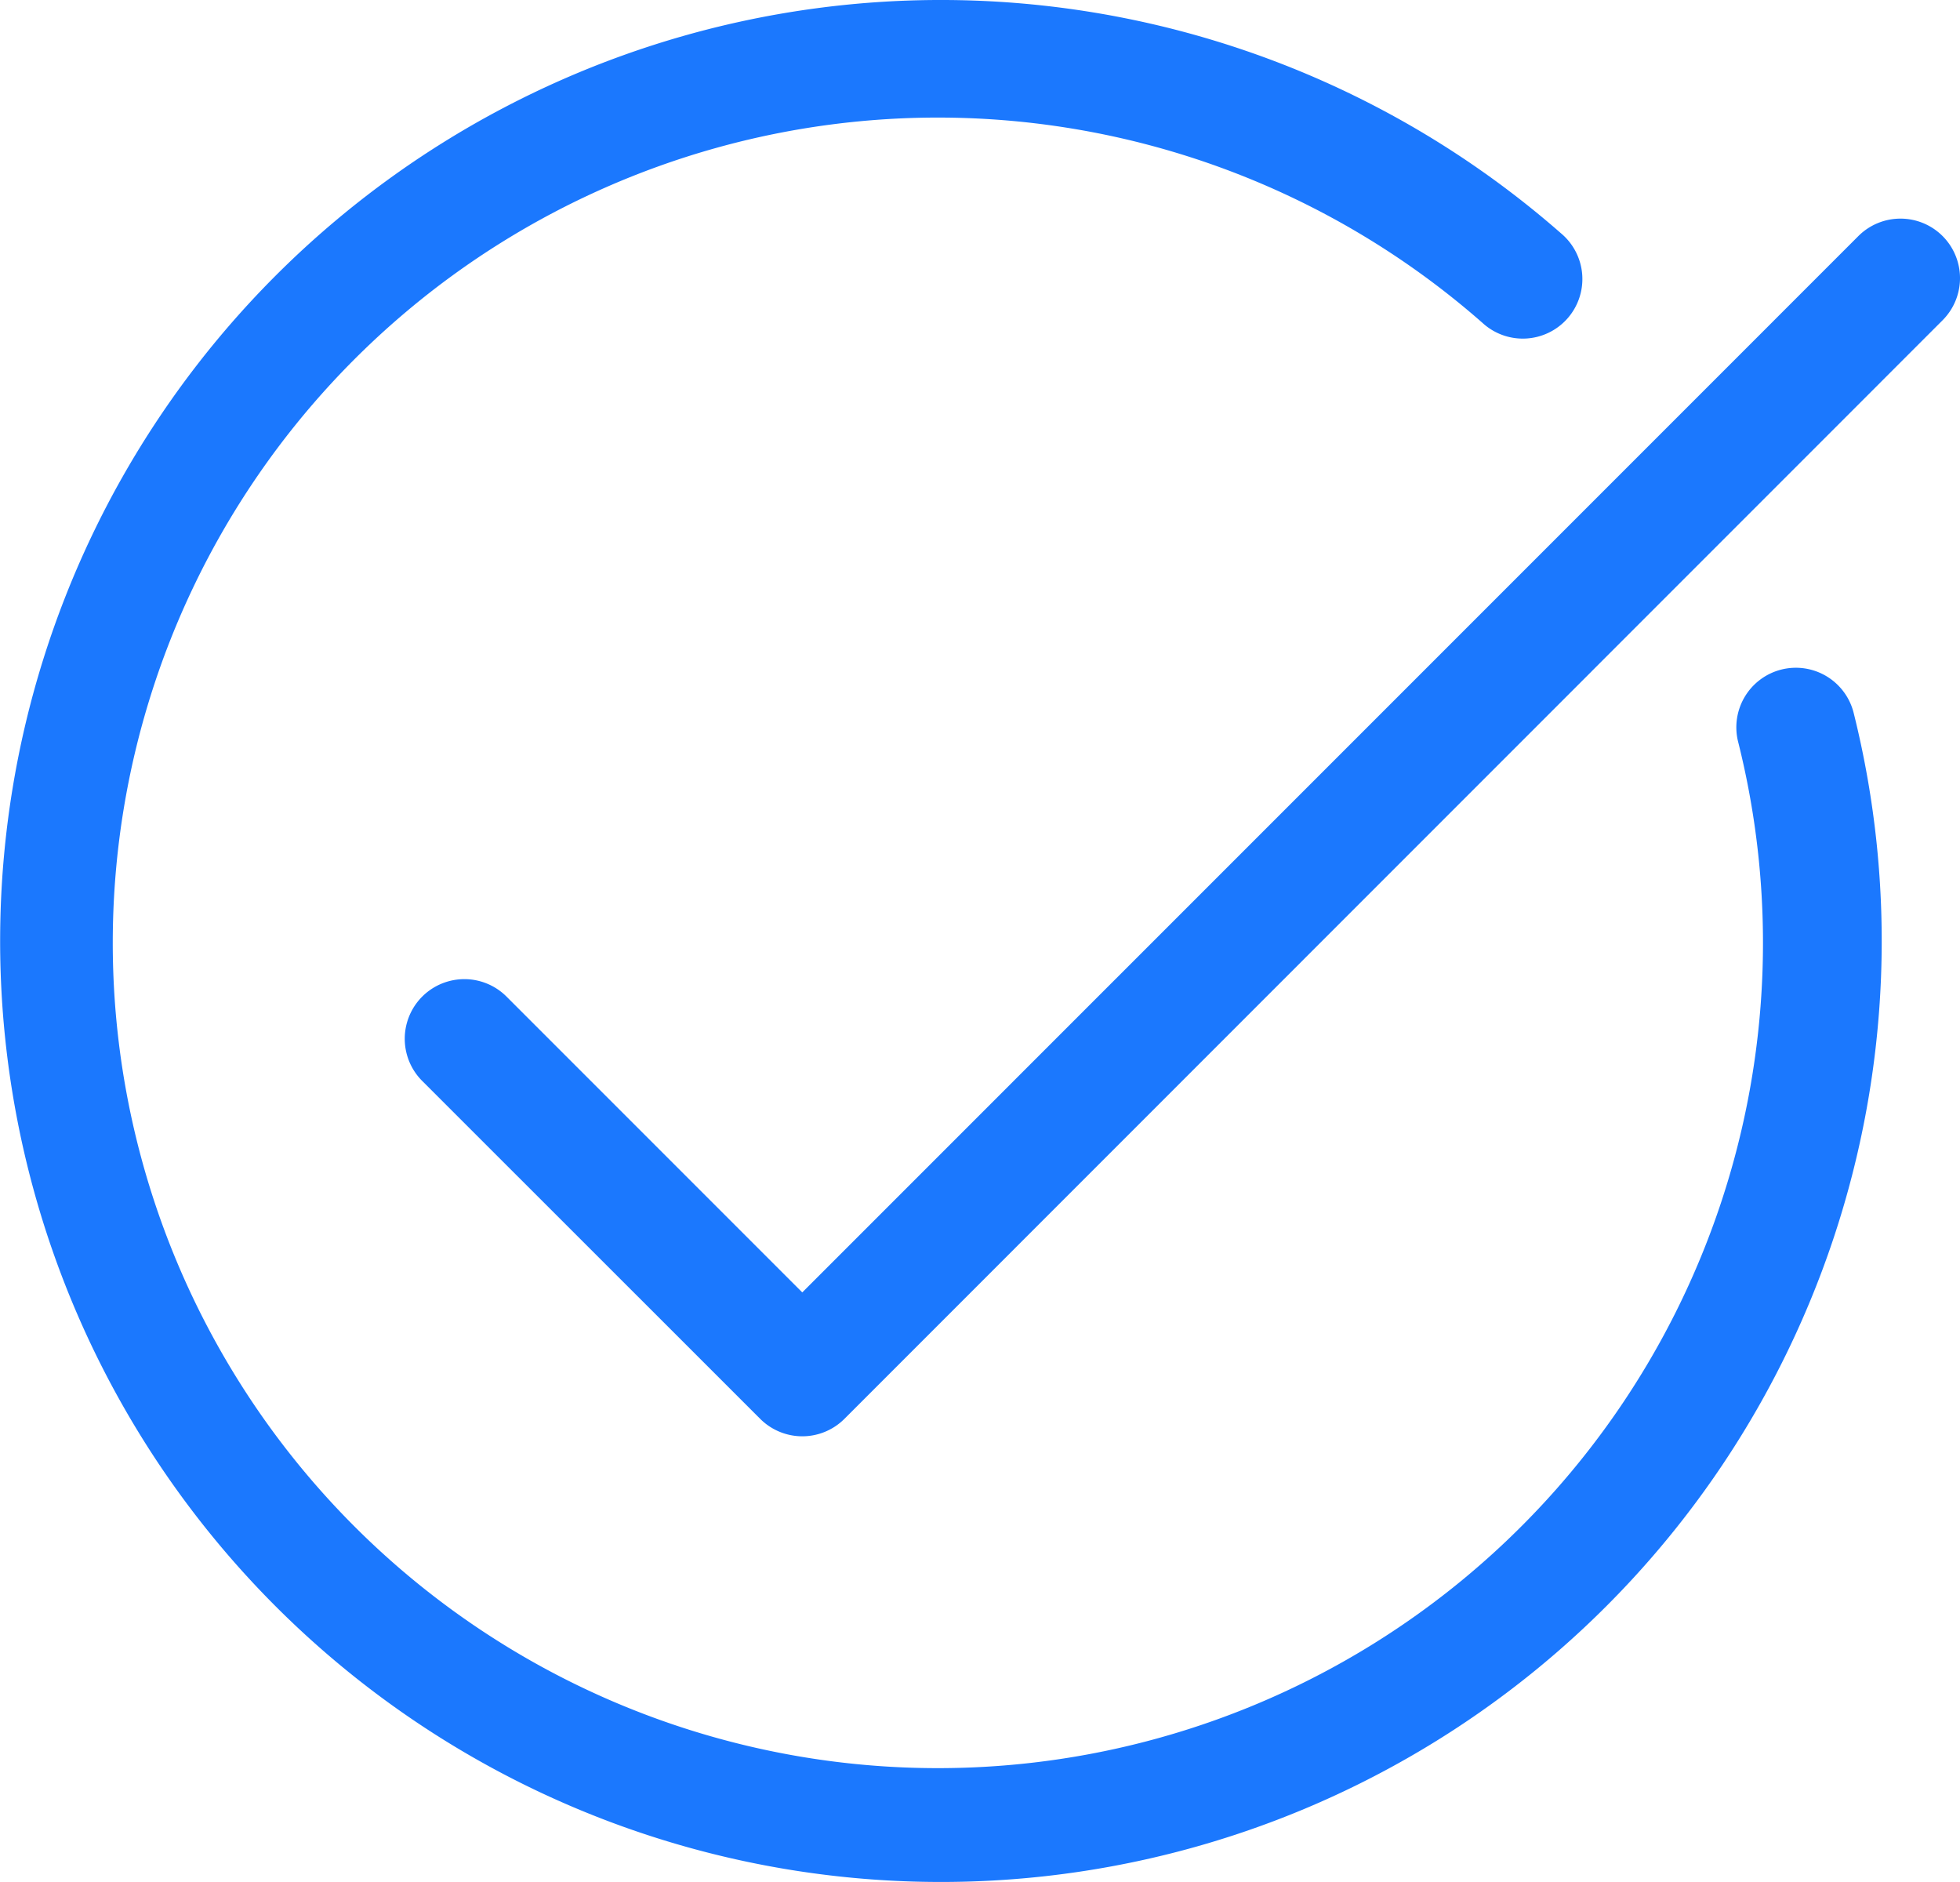 <svg xmlns="http://www.w3.org/2000/svg" width="39.715" height="38.129" viewBox="0 0 39.715 38.129">
  <g id="Group_3682" data-name="Group 3682" transform="translate(-1055.985 -1701.543)">
    <path id="Path_5524" data-name="Path 5524" d="M48.73,30.3a1.207,1.207,0,0,0-.877,1.463,16.719,16.719,0,1,1-5.181-8.487,1.207,1.207,0,1,0,1.594-1.812,19.063,19.063,0,1,0,5.928,9.713A1.207,1.207,0,0,0,48.73,30.3Z" transform="translate(1043.351 1684.807)" fill="#1b78fe"/>
    <path id="Path_5525" data-name="Path 5525" d="M91.379,42.783a1.207,1.207,0,0,0-1.706,0l-21.4,21.4-5.993-5.993A1.207,1.207,0,0,0,60.573,59.9l6.848,6.845a1.207,1.207,0,0,0,1.706,0L91.379,44.489a1.207,1.207,0,0,0,0-1.706Z" transform="translate(1003.968 1663.542)" fill="#1b78fe"/>
  </g>
</svg>
